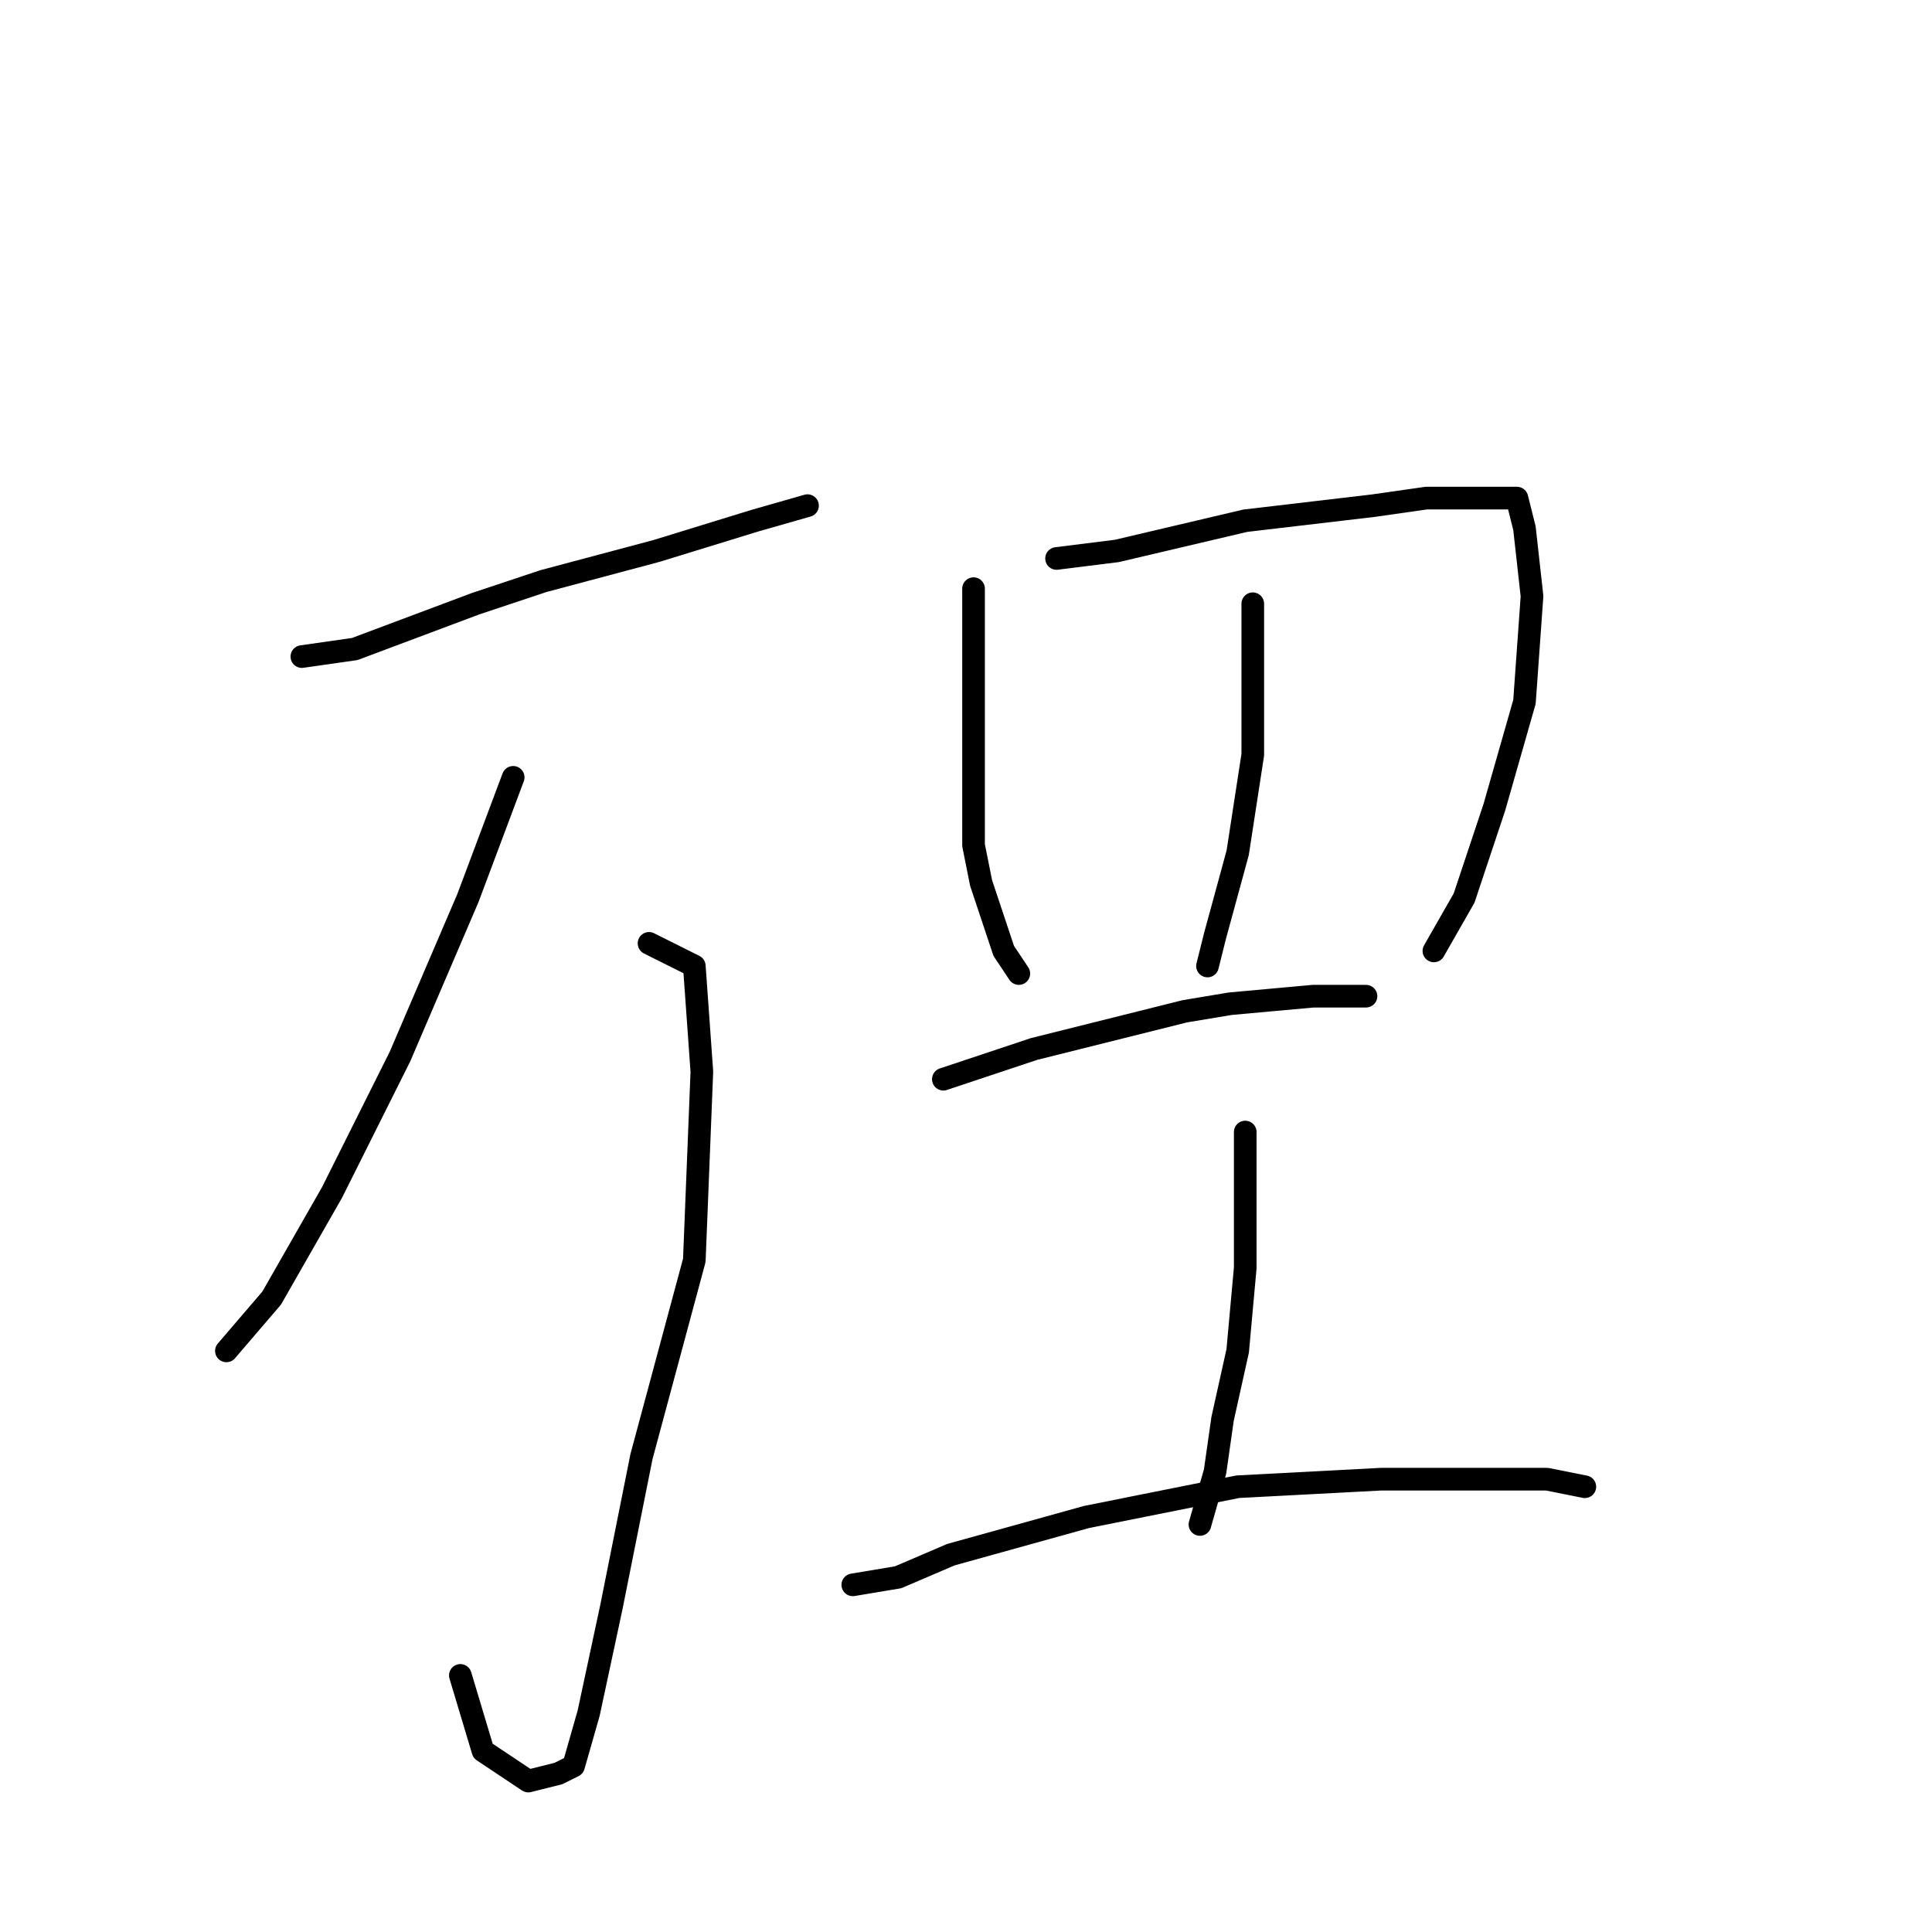 <?xml version="1.0" standalone="no"?>
    <svg width="256" height="256" xmlns="http://www.w3.org/2000/svg" version="1.1">
    <polyline stroke="black" stroke-width="3" stroke-linecap="round" fill="transparent" stroke-linejoin="round" points="40 87 47 86 63 80 72 77 87 73 100 69 107 67 107 67 " />
        <polyline stroke="black" stroke-width="3" stroke-linecap="round" fill="transparent" stroke-linejoin="round" points="68 103 62 119 53 140 44 158 36 172 30 179 30 179 " />
        <polyline stroke="black" stroke-width="3" stroke-linecap="round" fill="transparent" stroke-linejoin="round" points="86 125 92 128 93 142 92 167 85 193 81 213 78 227 76 234 74 235 70 236 64 232 61 222 61 222 " />
        <polyline stroke="black" stroke-width="3" stroke-linecap="round" fill="transparent" stroke-linejoin="round" points="129 78 129 84 129 89 129 100 129 112 130 117 133 126 135 129 135 129 " />
        <polyline stroke="black" stroke-width="3" stroke-linecap="round" fill="transparent" stroke-linejoin="round" points="140 74 148 73 165 69 182 67 189 66 201 66 202 70 203 79 202 93 198 107 194 119 190 126 190 126 " />
        <polyline stroke="black" stroke-width="3" stroke-linecap="round" fill="transparent" stroke-linejoin="round" points="166 80 166 86 166 100 164 113 161 124 160 128 160 128 " />
        <polyline stroke="black" stroke-width="3" stroke-linecap="round" fill="transparent" stroke-linejoin="round" points="125 143 131 141 137 139 157 134 163 133 174 132 181 132 181 132 " />
        <polyline stroke="black" stroke-width="3" stroke-linecap="round" fill="transparent" stroke-linejoin="round" points="165 150 165 156 165 168 164 179 162 188 161 195 159 202 159 202 " />
        <polyline stroke="black" stroke-width="3" stroke-linecap="round" fill="transparent" stroke-linejoin="round" points="113 210 119 209 126 206 144 201 164 197 183 196 196 196 205 196 210 197 210 197 " />
        </svg>